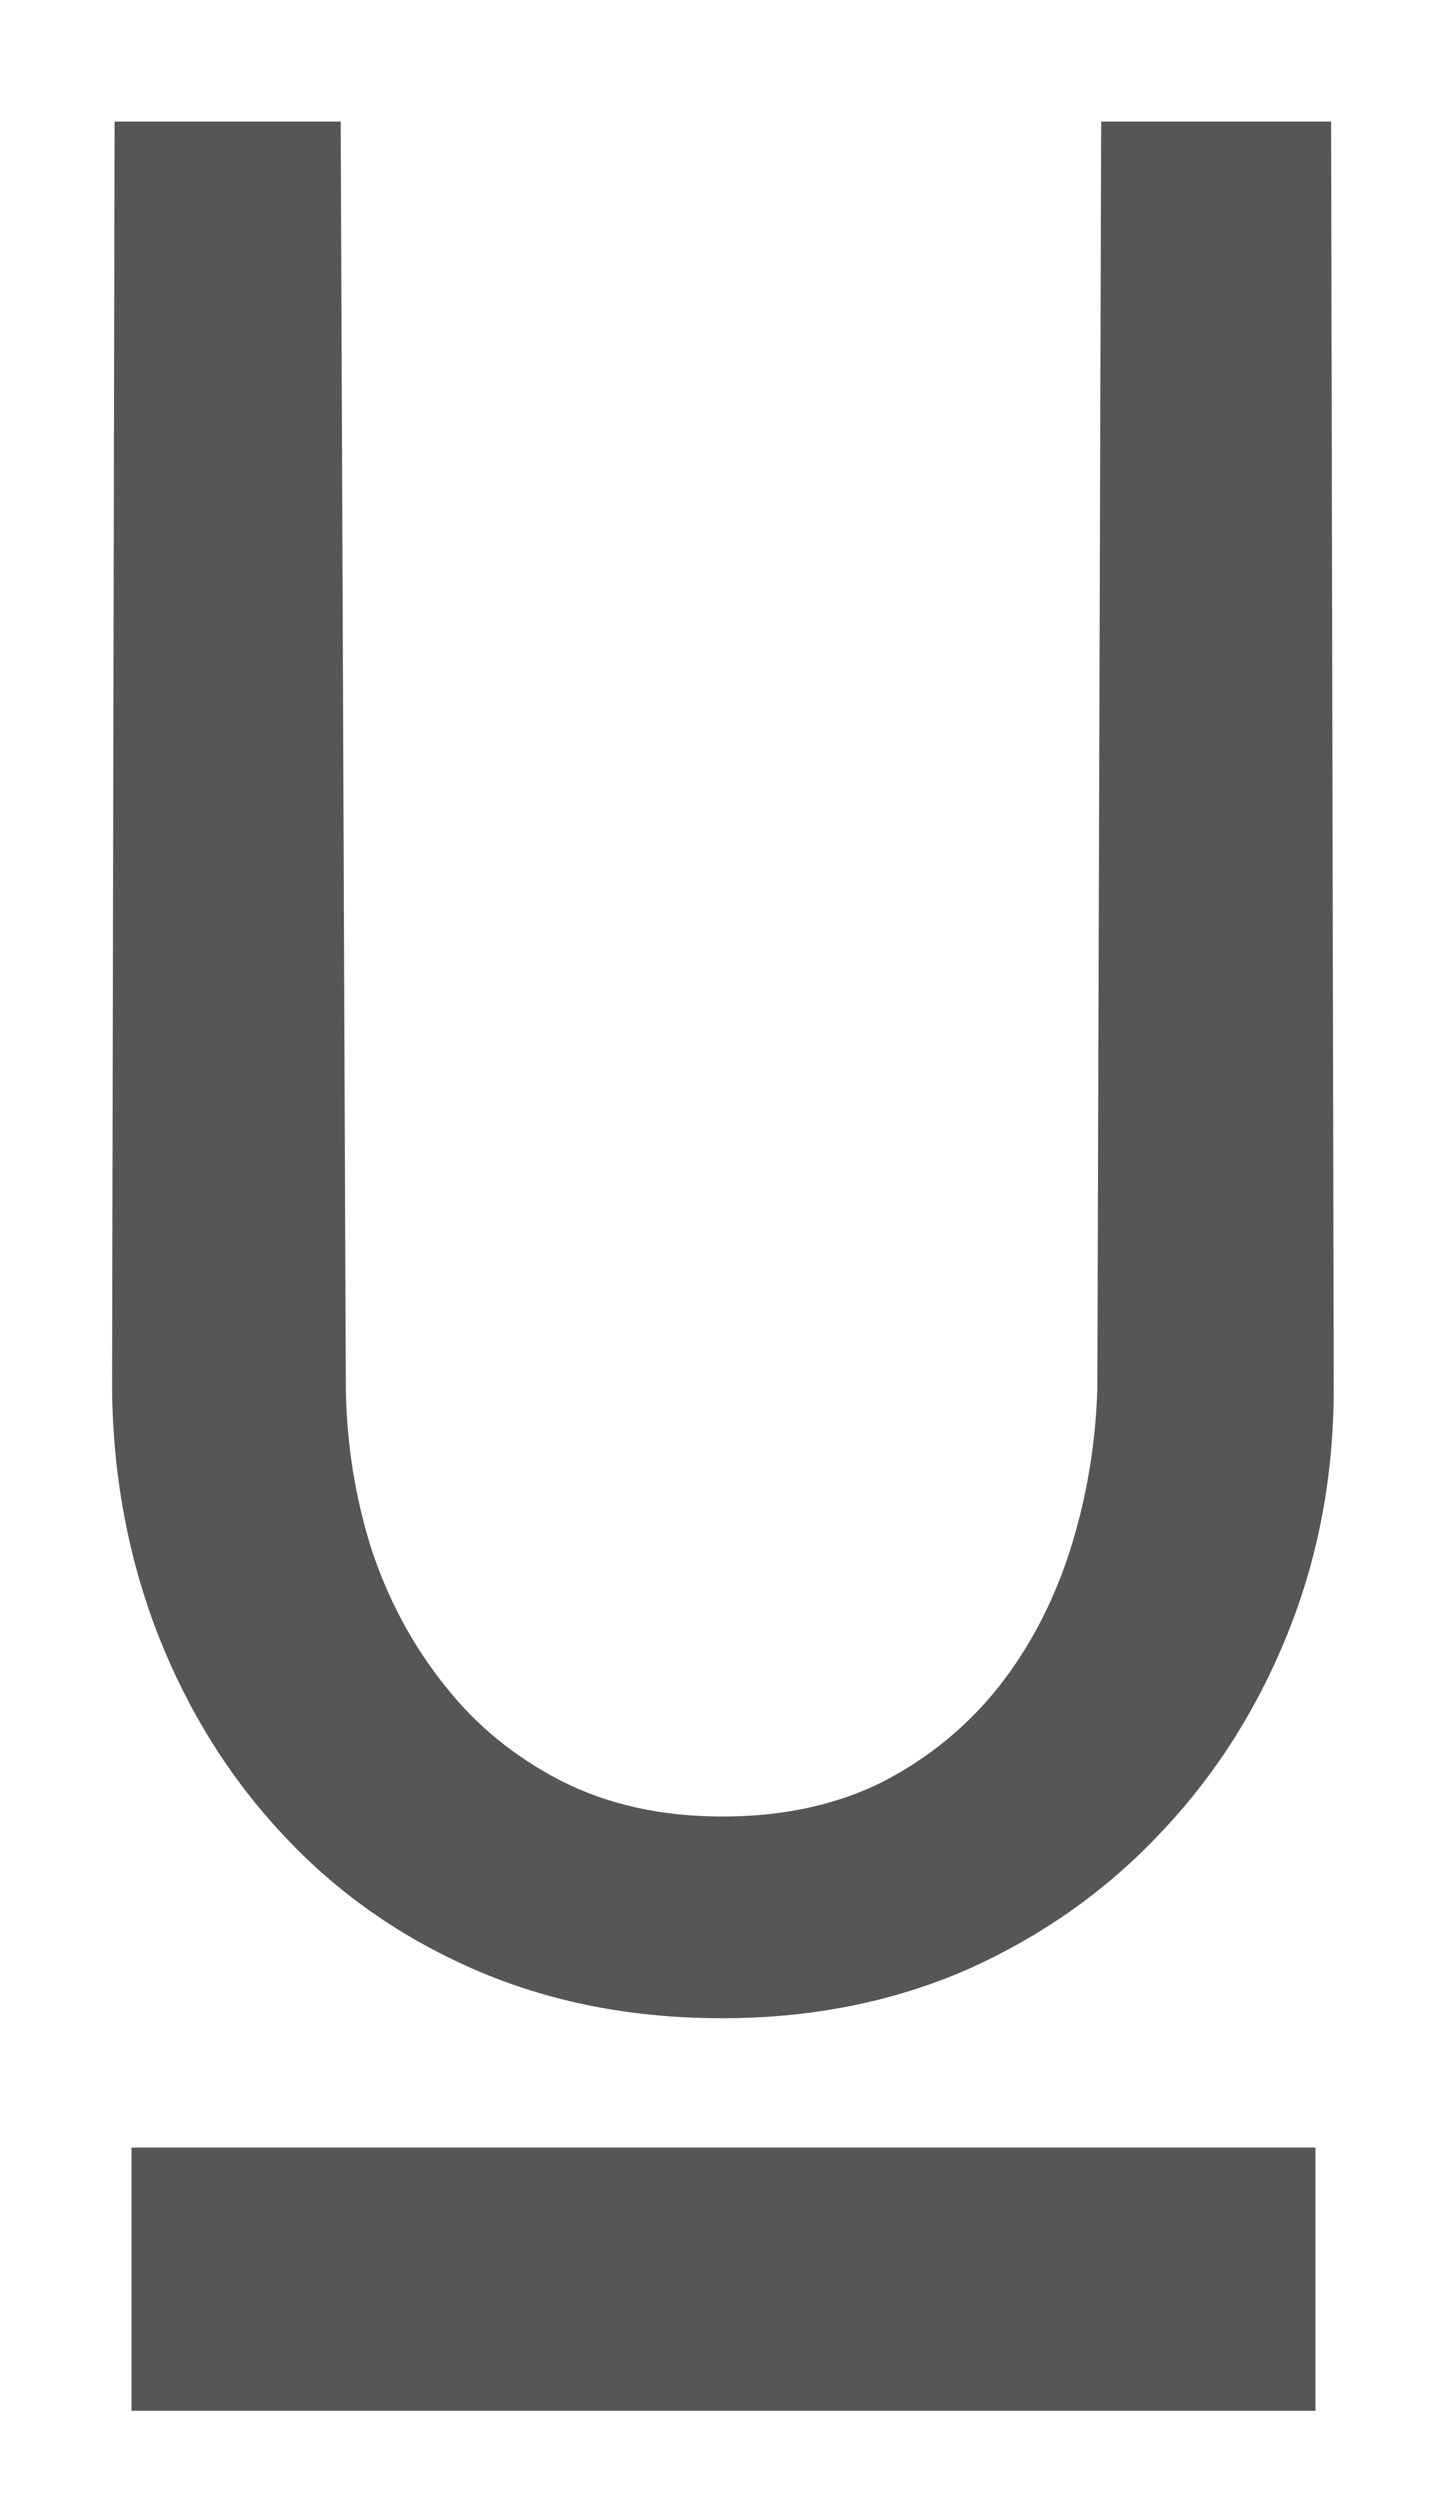 <svg width="11" height="19" viewBox="0 0 11 19" fill="none" xmlns="http://www.w3.org/2000/svg">
<line x1="1" y1="17.321" x2="10" y2="17.321" stroke="#565656" stroke-width="2"/>
<path d="M10.119 0.924H8.371L8.342 10.553C8.329 10.976 8.26 11.383 8.137 11.774C8.013 12.164 7.834 12.509 7.6 12.809C7.359 13.115 7.062 13.359 6.711 13.541C6.359 13.717 5.952 13.805 5.49 13.805C5.028 13.805 4.618 13.714 4.26 13.531C3.908 13.349 3.615 13.108 3.381 12.809C3.14 12.509 2.954 12.164 2.824 11.774C2.701 11.383 2.635 10.976 2.629 10.553L2.59 0.924H0.871L0.852 10.553C0.858 11.217 0.975 11.842 1.203 12.428C1.431 13.007 1.747 13.512 2.15 13.942C2.554 14.378 3.039 14.72 3.605 14.967C4.172 15.214 4.8 15.338 5.49 15.338C6.167 15.338 6.789 15.214 7.355 14.967C7.922 14.713 8.41 14.368 8.82 13.932C9.23 13.502 9.553 12.998 9.787 12.418C10.021 11.839 10.139 11.217 10.139 10.553L10.119 0.924Z" fill="#565656"/>
</svg>
